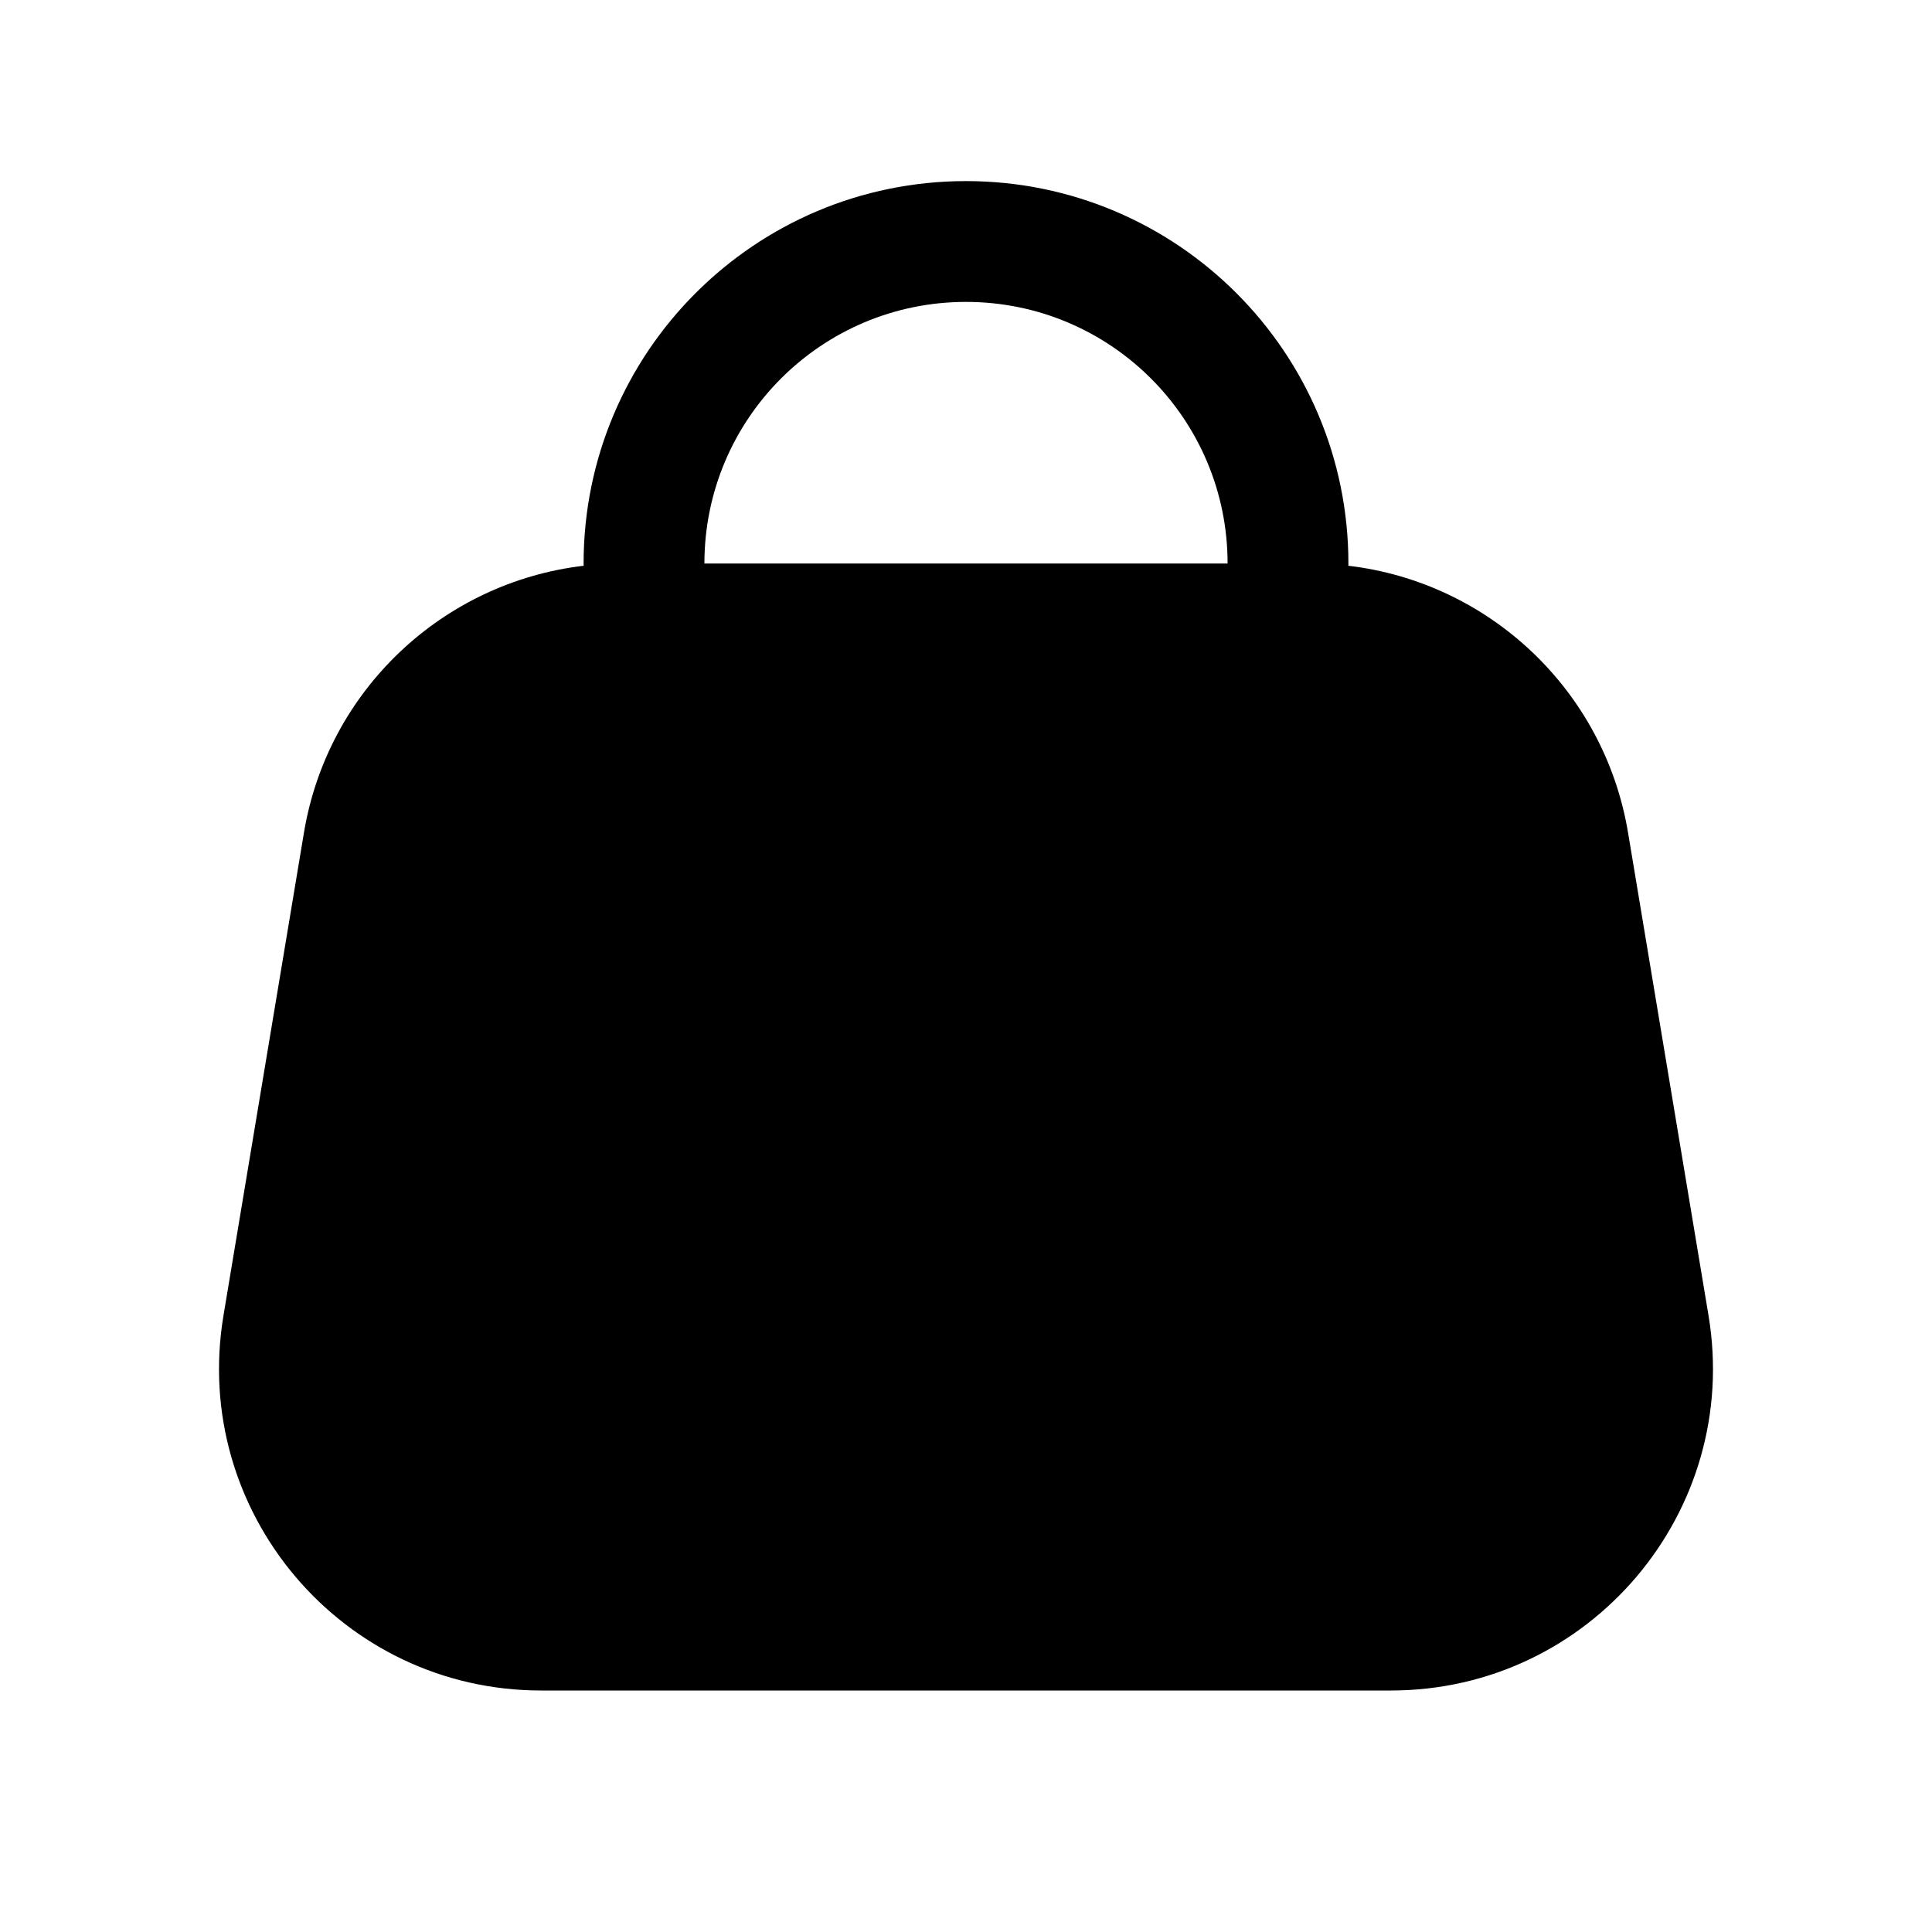 <svg viewBox="0 0 30 30">
  <path fill-rule="evenodd" clip-rule="evenodd"
    d="M9.063 8.785C9.063 8.773 9.062 8.762 9.062 8.75C9.062 5.471 11.721 2.812 15 2.812C18.279 2.812 20.938 5.471 20.938 8.75C20.938 8.762 20.937 8.773 20.937 8.785C23.12 9.042 24.91 10.713 25.28 12.928L26.53 20.428C27.038 23.476 24.687 26.25 21.598 26.25H8.402C5.313 26.25 2.962 23.476 3.47 20.428L4.72 12.928C5.089 10.713 6.88 9.042 9.063 8.785ZM10.938 8.75C10.938 6.506 12.756 4.688 15 4.688C17.244 4.688 19.062 6.506 19.062 8.75H10.938Z"
  />
</svg>